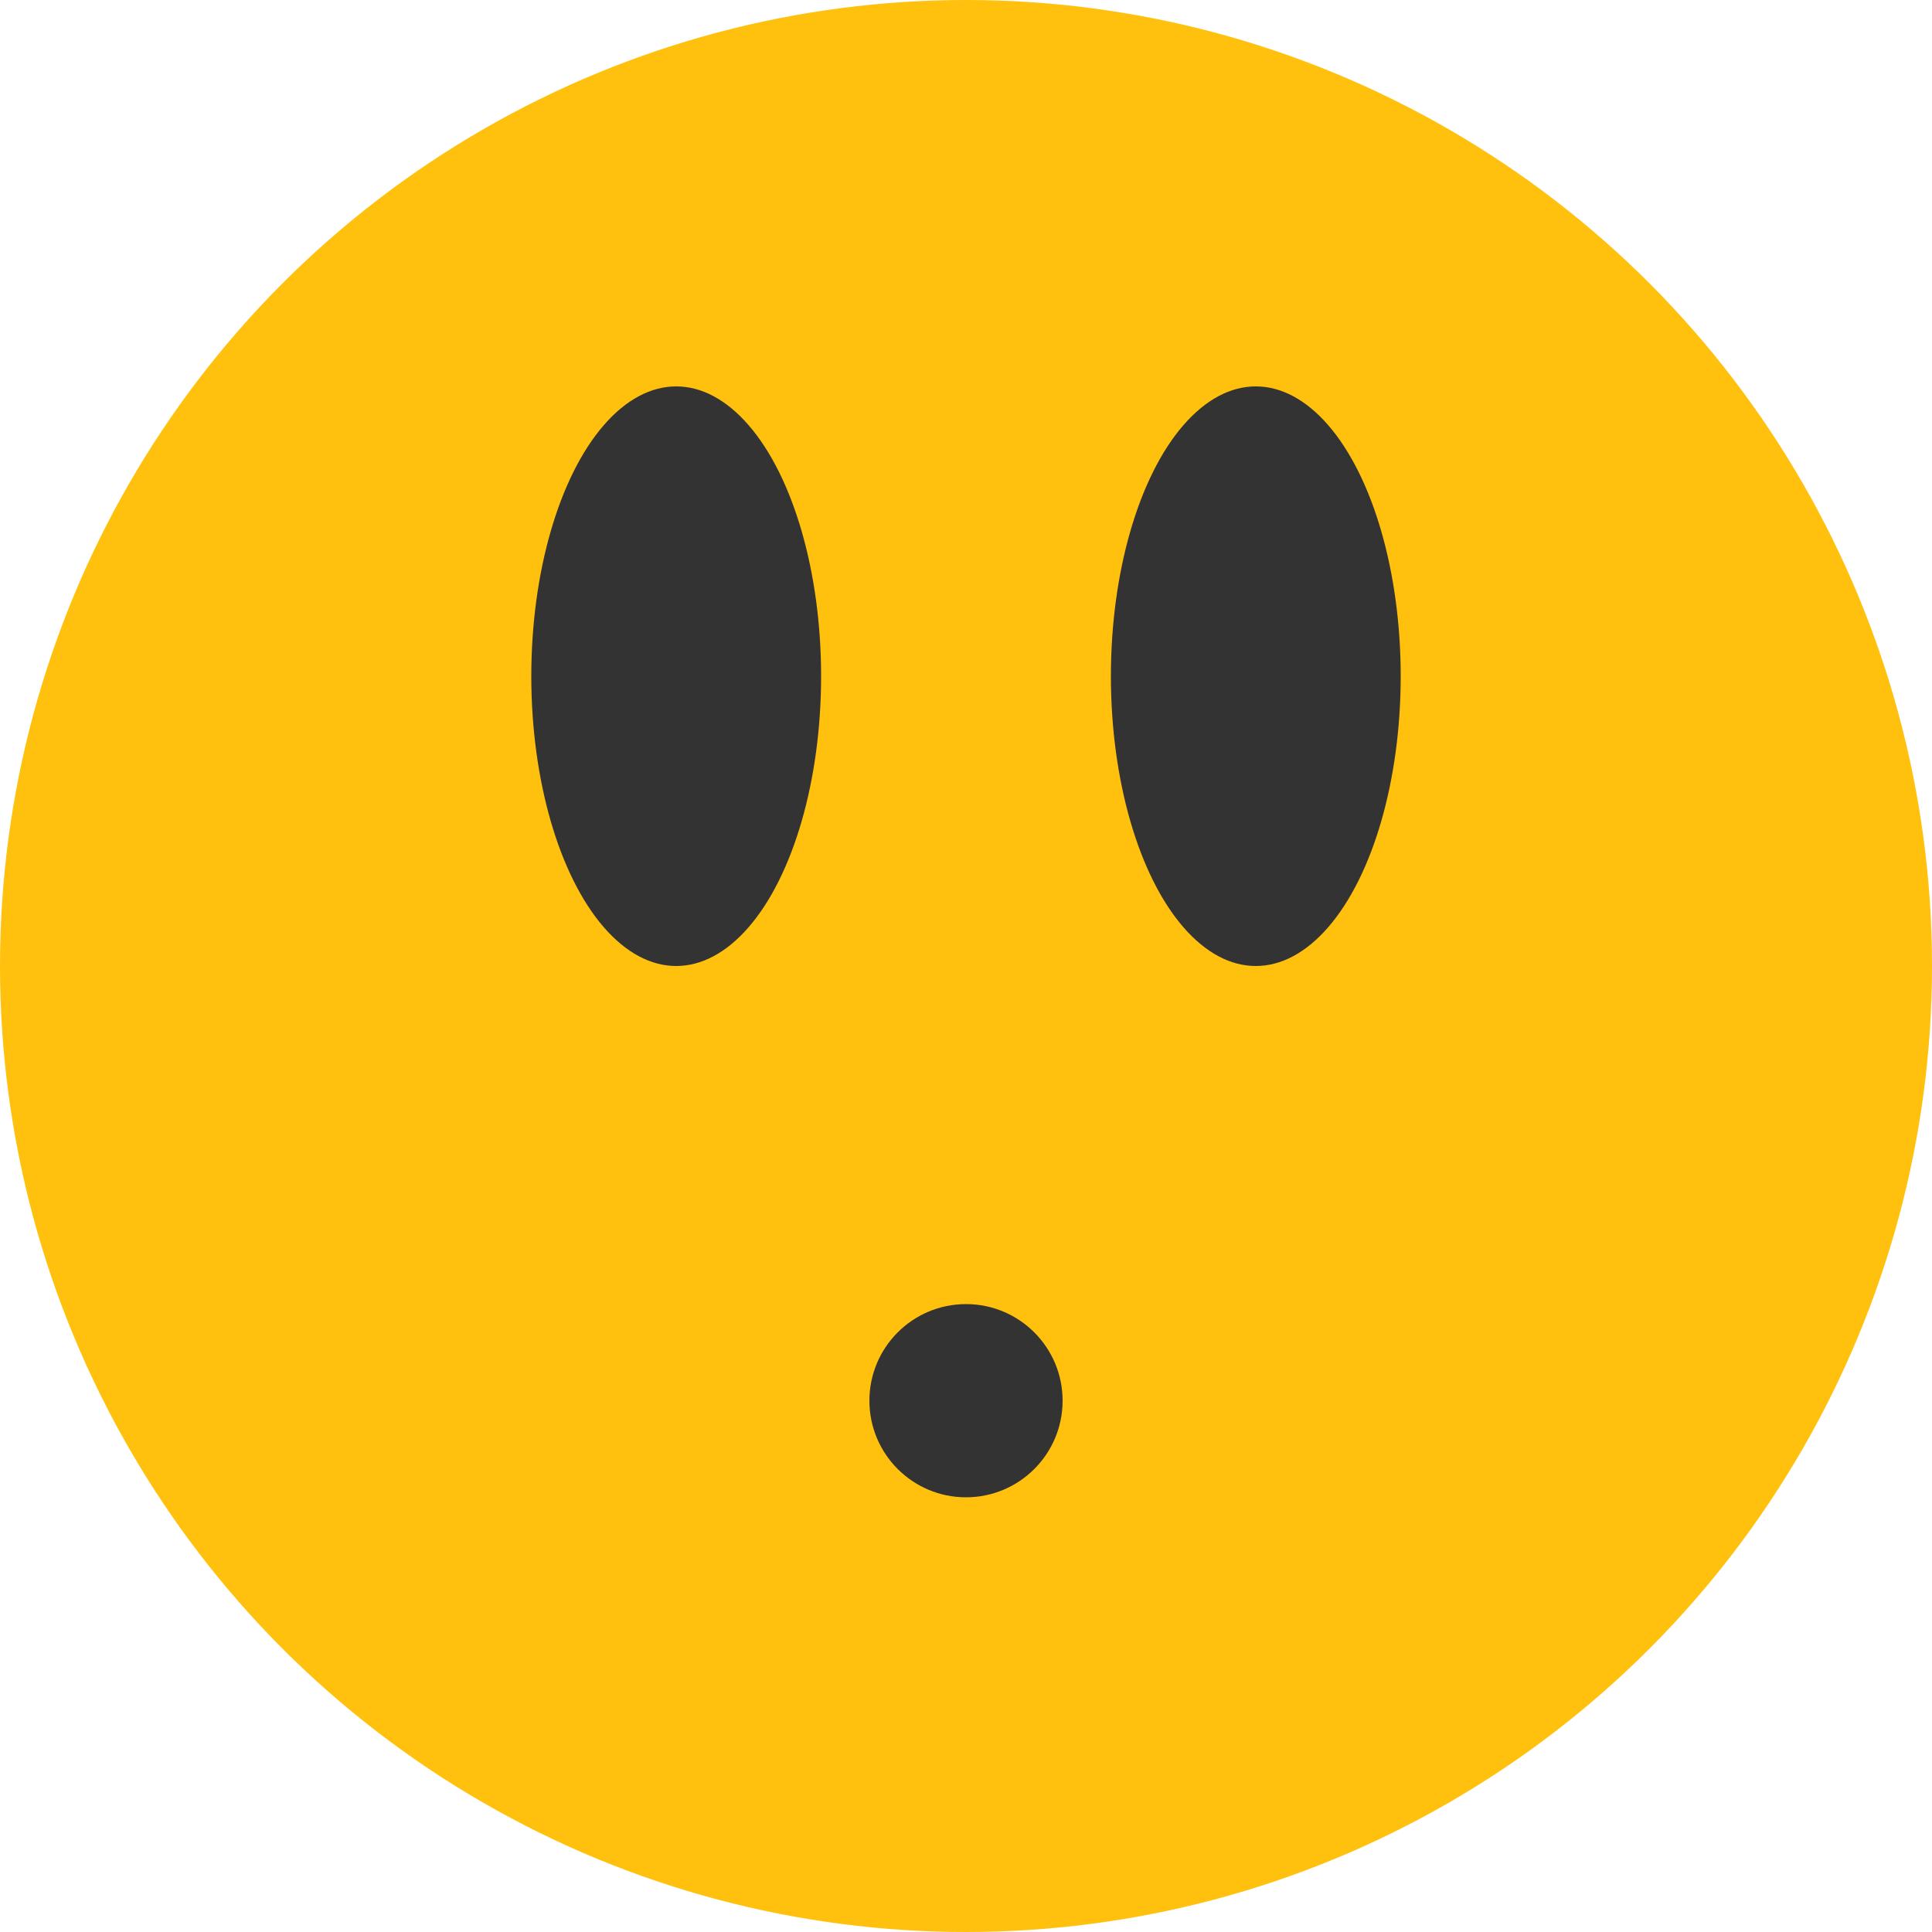 <svg xmlns="http://www.w3.org/2000/svg" width="60" height="60" viewBox="0 0 60 60">
    <g fill="none" fill-rule="evenodd">
        <g fill-rule="nonzero">
            <g transform="translate(-660 -478) translate(660 478)">
                <circle cx="30" cy="30" r="30" fill="#FFC10E"/>
                <ellipse cx="21" cy="21" fill="#333" rx="4.5" ry="9"/>
                <ellipse cx="39" cy="21" fill="#333" rx="4.5" ry="9"/>
                <circle cx="30" cy="43.5" r="3" fill="#333"/>
            </g>
        </g>
    </g>
</svg>
